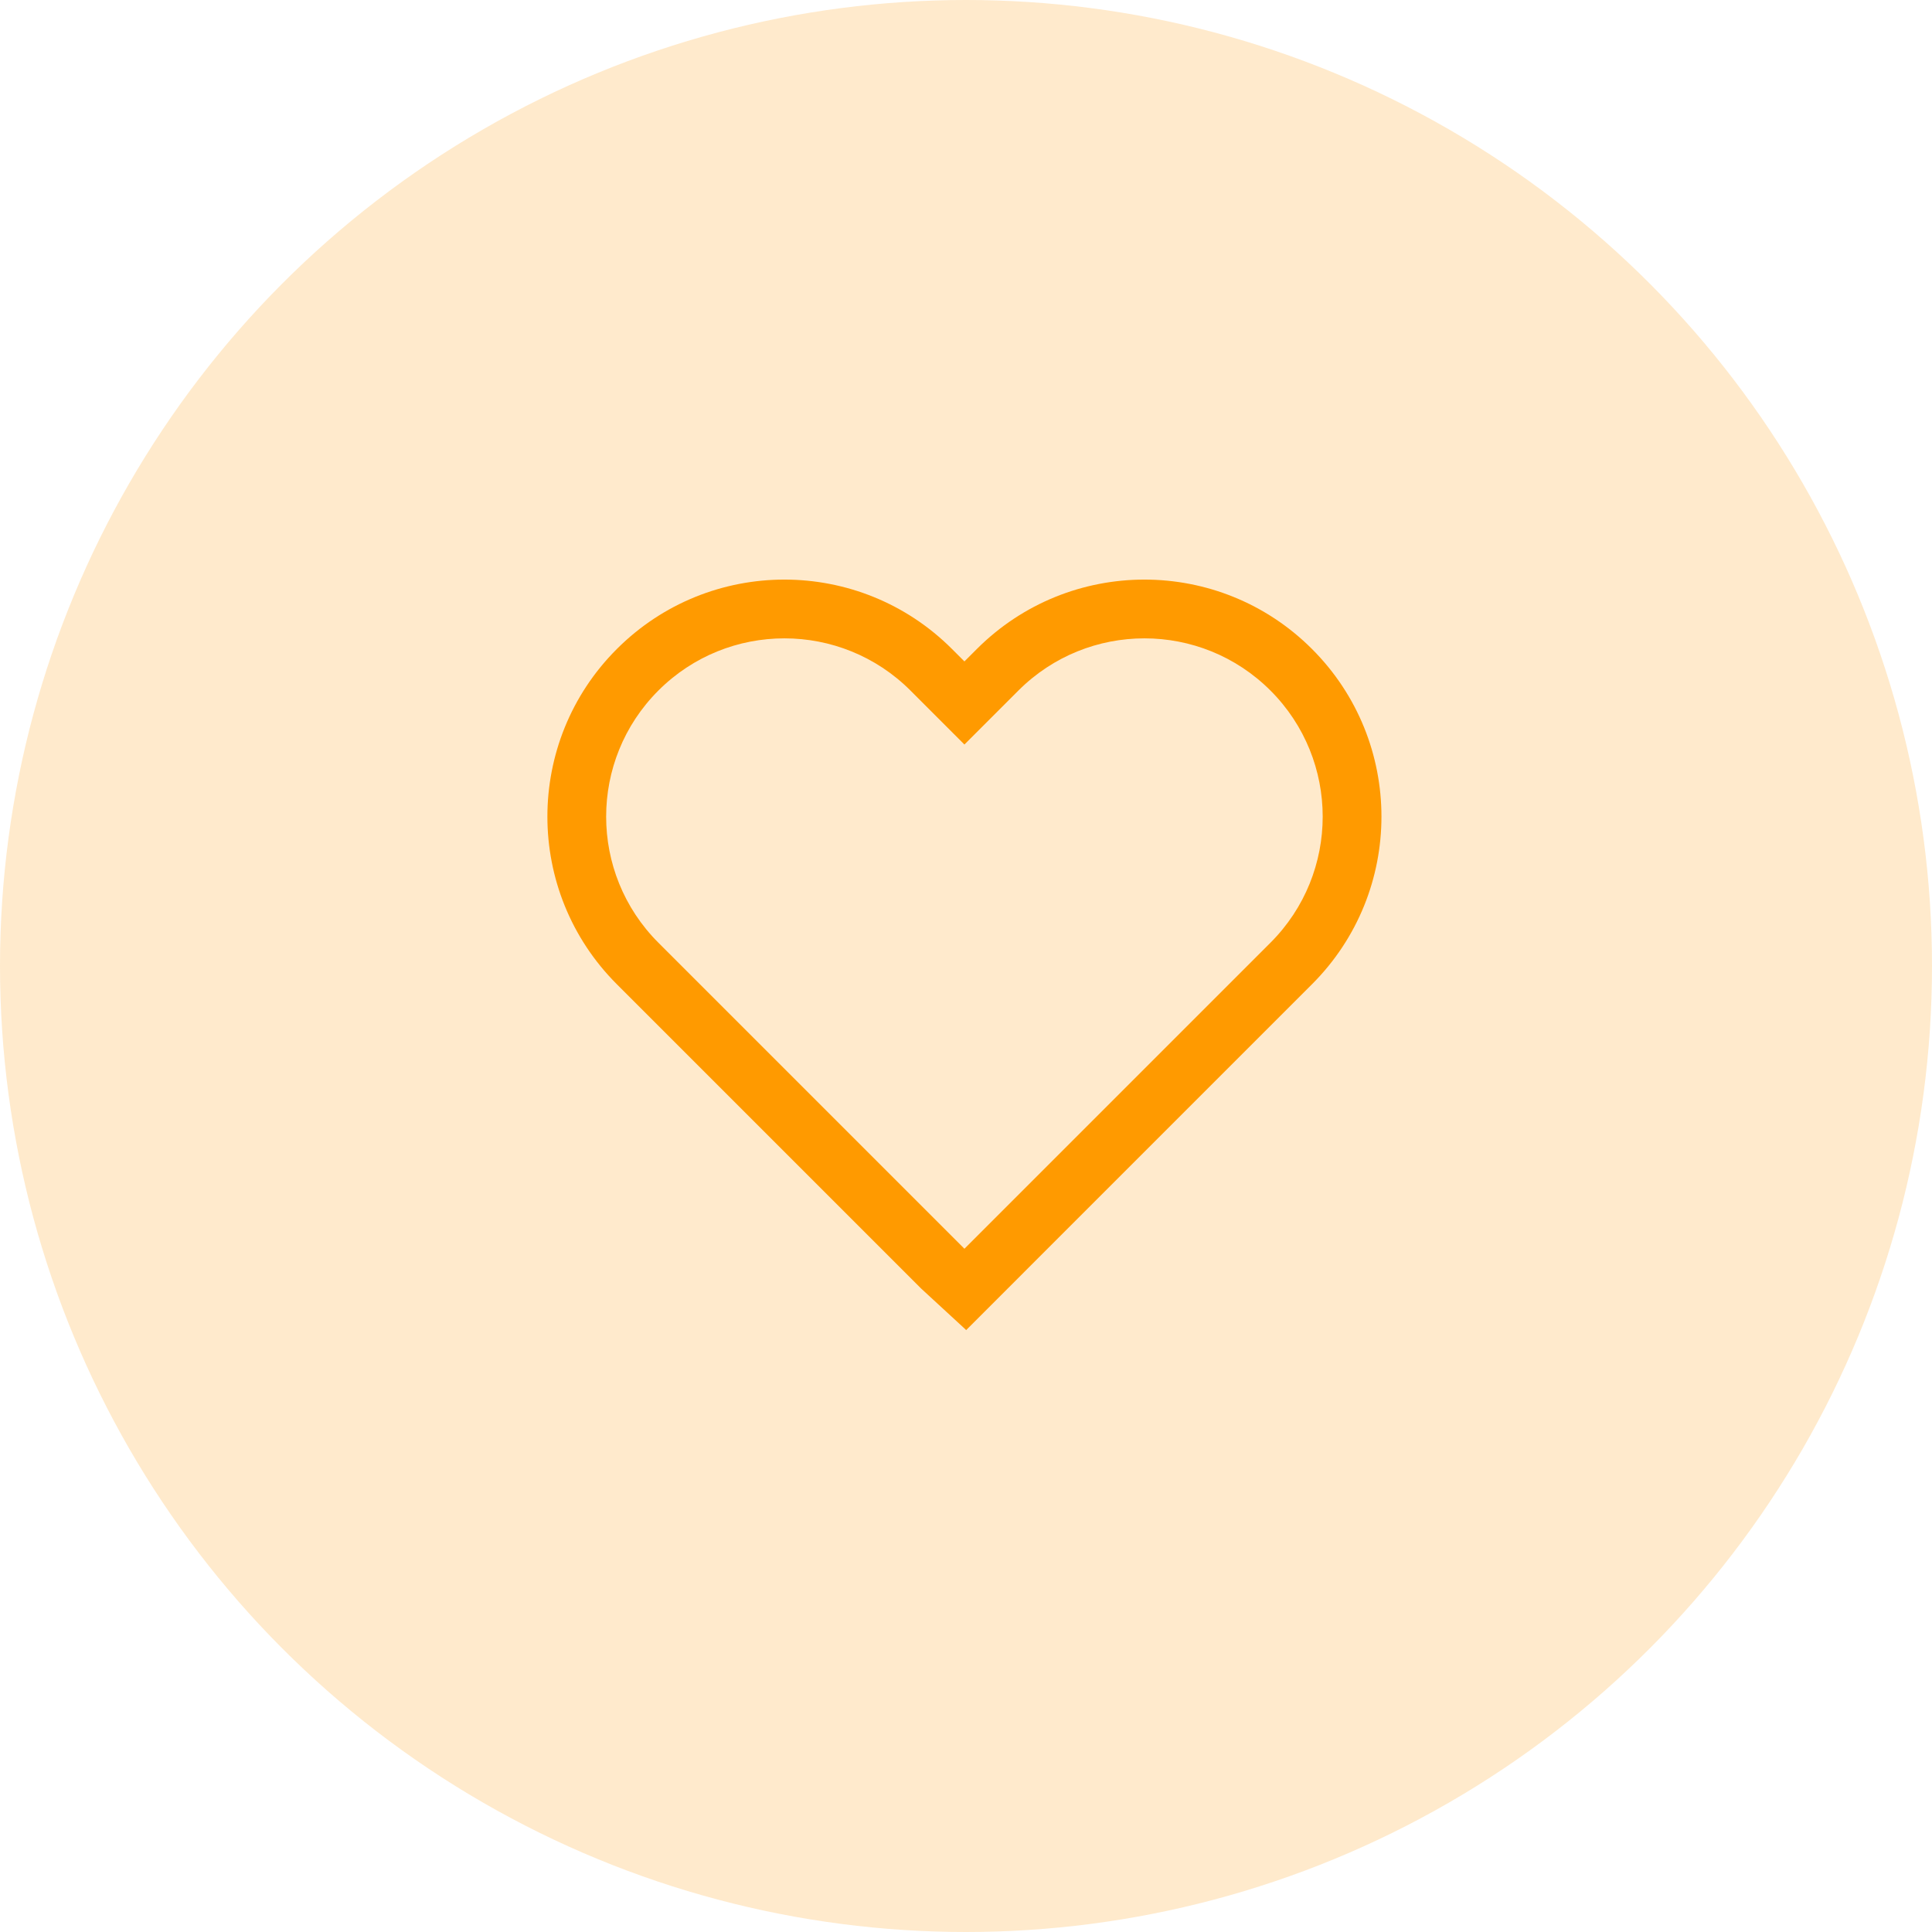 <?xml version="1.0" encoding="UTF-8"?>
<svg width="60px" height="60px" viewBox="0 0 60 60" version="1.1" xmlns="http://www.w3.org/2000/svg" xmlns:xlink="http://www.w3.org/1999/xlink">
    <!-- Generator: Sketch 53.2 (72643) - https://sketchapp.com -->
    <title>Group 11</title>
    <desc>Created with Sketch.</desc>
    <g id="Homepage-+-responsive" stroke="none" stroke-width="1" fill="none" fill-rule="evenodd">
        <g id="contact" transform="translate(-798, -1160)" fill="#FF9A00">
            <g id="Group-13" transform="translate(798, 738)">
                <g id="Group-11" transform="translate(0, 422)">
                    <g>
                        <circle id="Oval" opacity="0.2" cx="30" cy="30" r="30"></circle>
                        <g id="noun_like_2434650" transform="translate(17, 18)" fill-rule="nonzero">
                            <g id="Group">
                                <path d="M12.951,20.781 L22.456,11.276 C24.618,9.114 24.618,5.608 22.456,3.446 C20.294,1.284 16.789,1.284 14.627,3.446 L12.951,5.122 L11.276,3.446 C9.114,1.284 5.608,1.284 3.446,3.446 C1.284,5.608 1.284,9.114 3.446,11.276 L12.951,20.781 Z M12.951,23.255 L11.608,22.018 L12.898,23.308 L12.951,23.255 Z M12.566,2.156 L12.951,2.541 L13.336,2.156 C16.211,-0.719 20.872,-0.719 23.746,2.156 C26.621,5.031 26.621,9.691 23.746,12.566 L13.004,23.308 L12.951,23.255 L12.898,23.308 L2.156,12.566 C-0.719,9.691 -0.719,5.031 2.156,2.156 C5.031,-0.719 9.691,-0.719 12.566,2.156 Z" id="Shape"></path>
                            </g>
                        </g>
                    </g>
                </g>
            </g>
        </g>
    </g>
</svg>